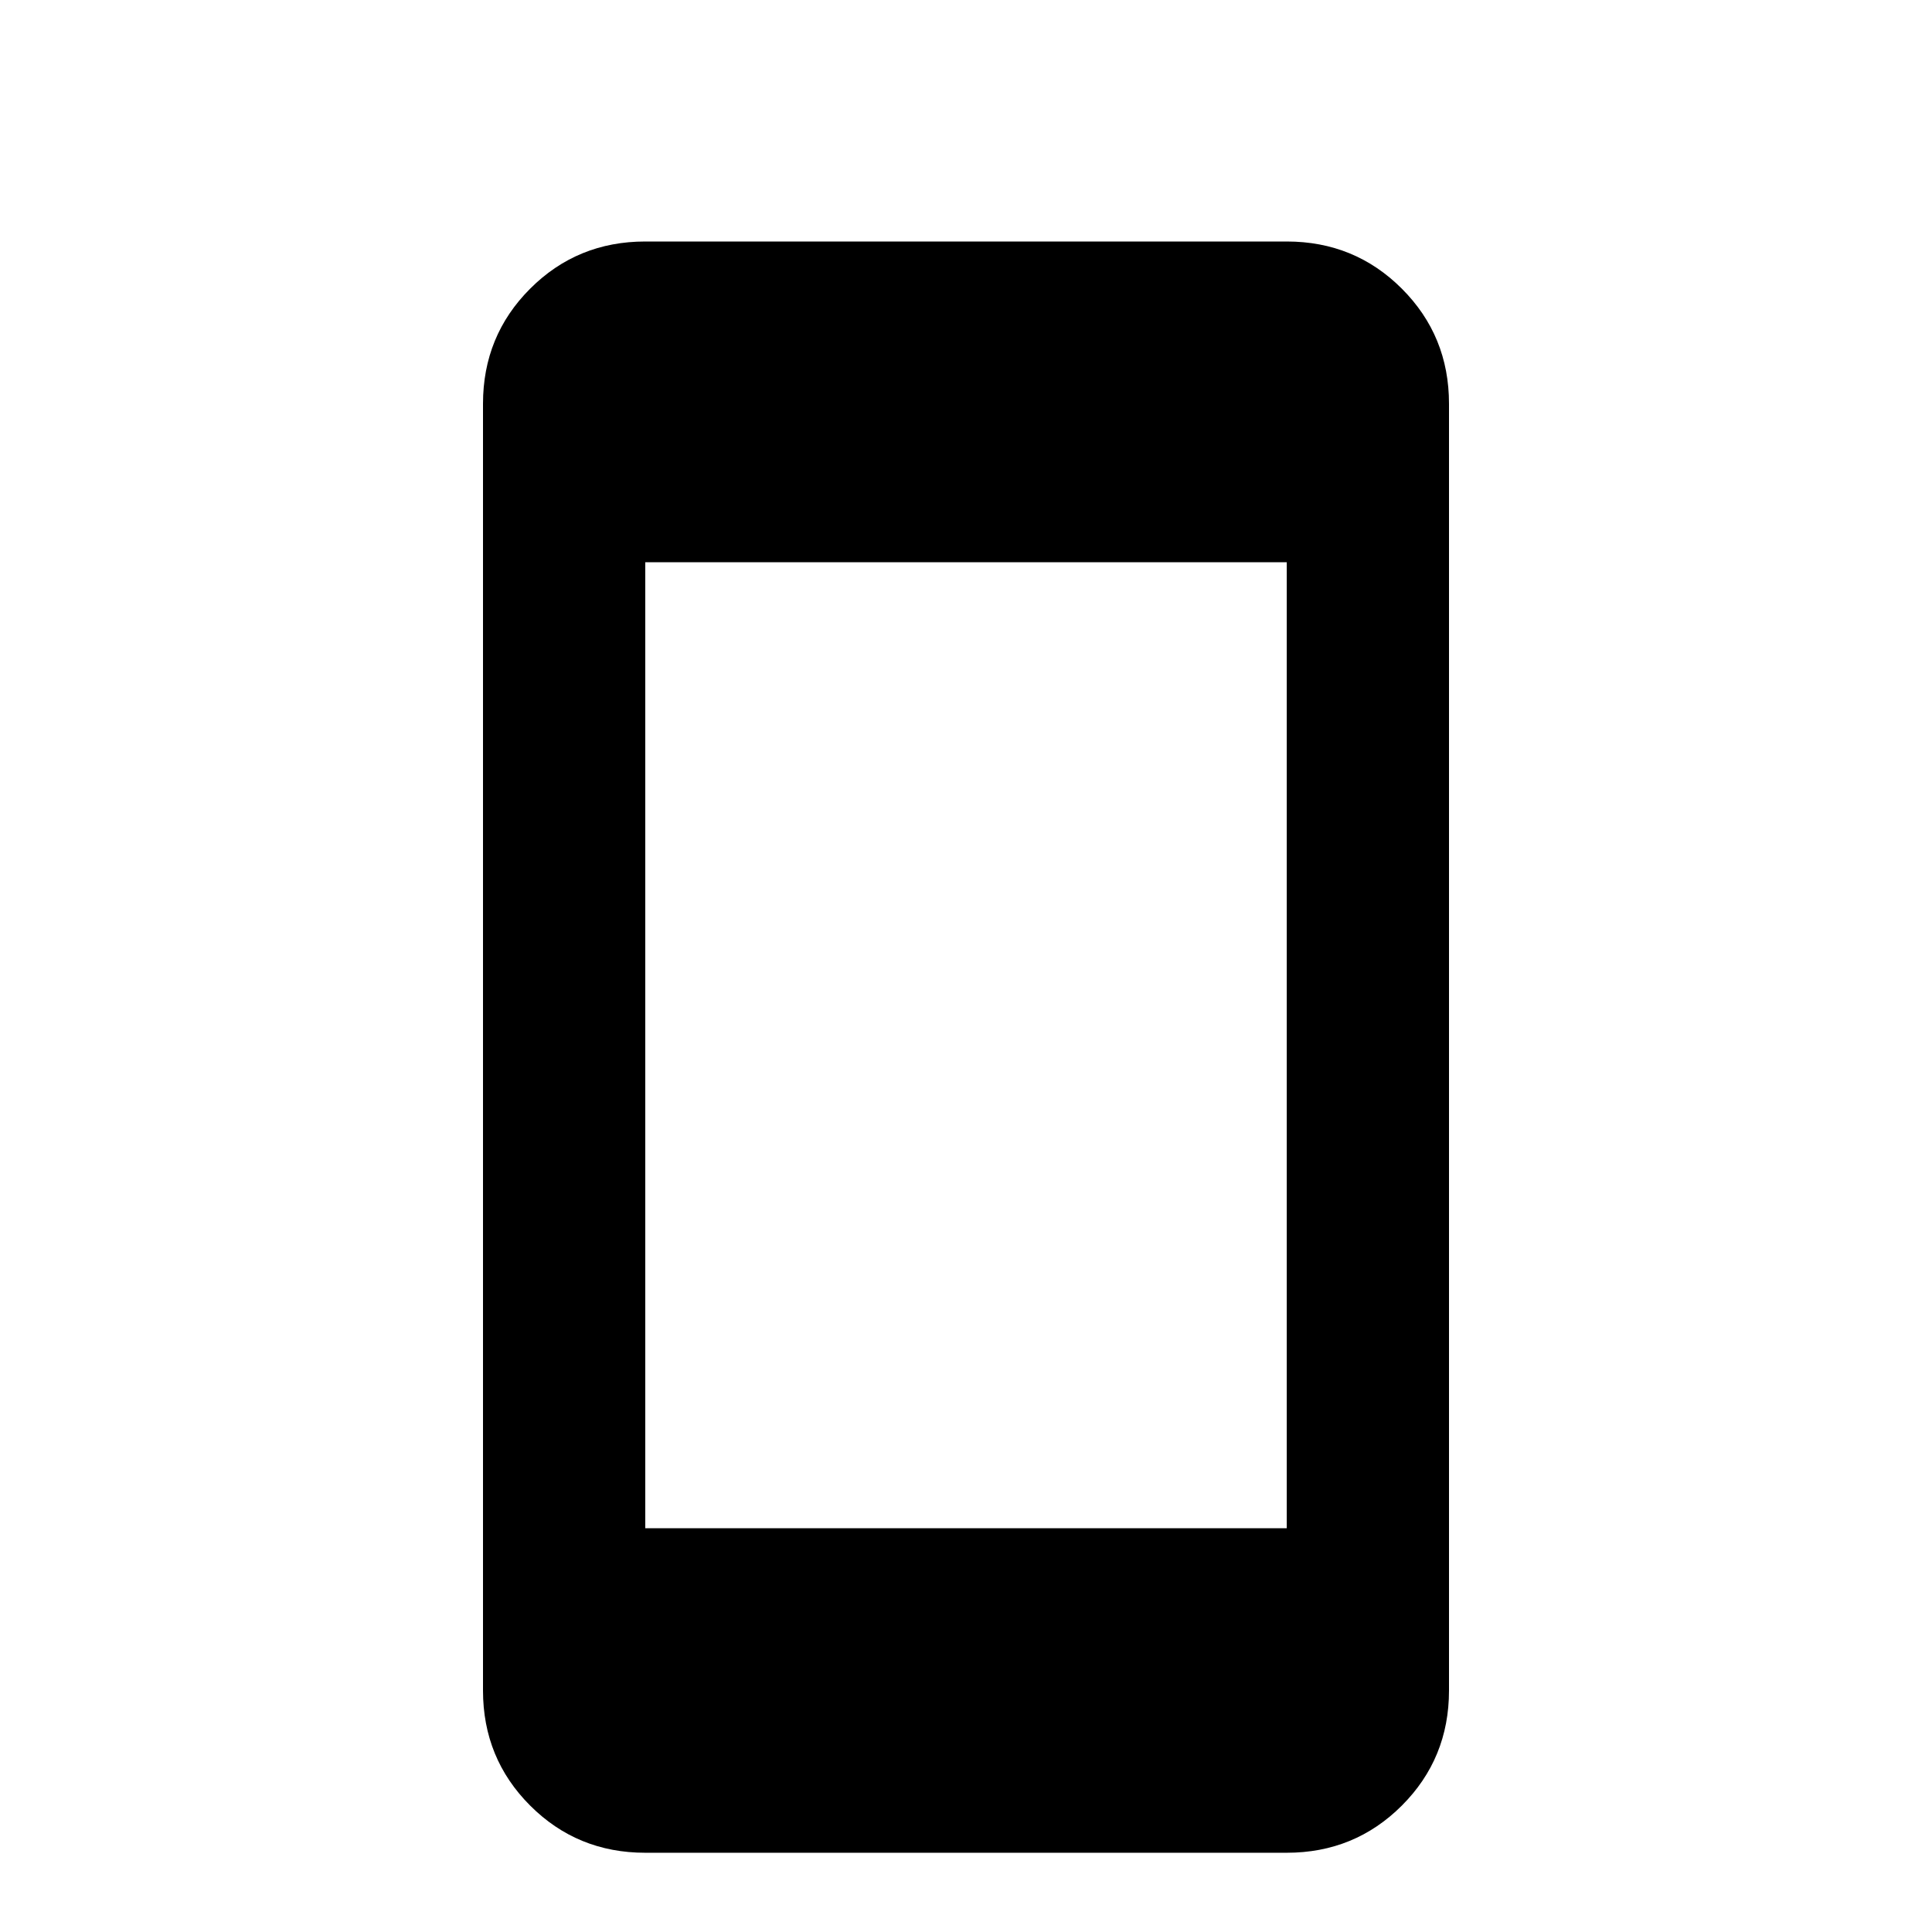 <svg xmlns="http://www.w3.org/2000/svg" viewBox="0 -512 512 512">
	<path fill="#000000" d="M341 -107H171V-363H341ZM341 -448H171Q153 -448 140.5 -435.5Q128 -423 128 -405V-64Q128 -46 140.5 -33.5Q153 -21 171 -21H341Q359 -21 371.5 -33.5Q384 -46 384 -64V-405Q384 -423 371.5 -435.5Q359 -448 341 -448ZM320 64H363V21H320ZM235 64H277V21H235ZM149 64H192V21H149Z"/>
</svg>
